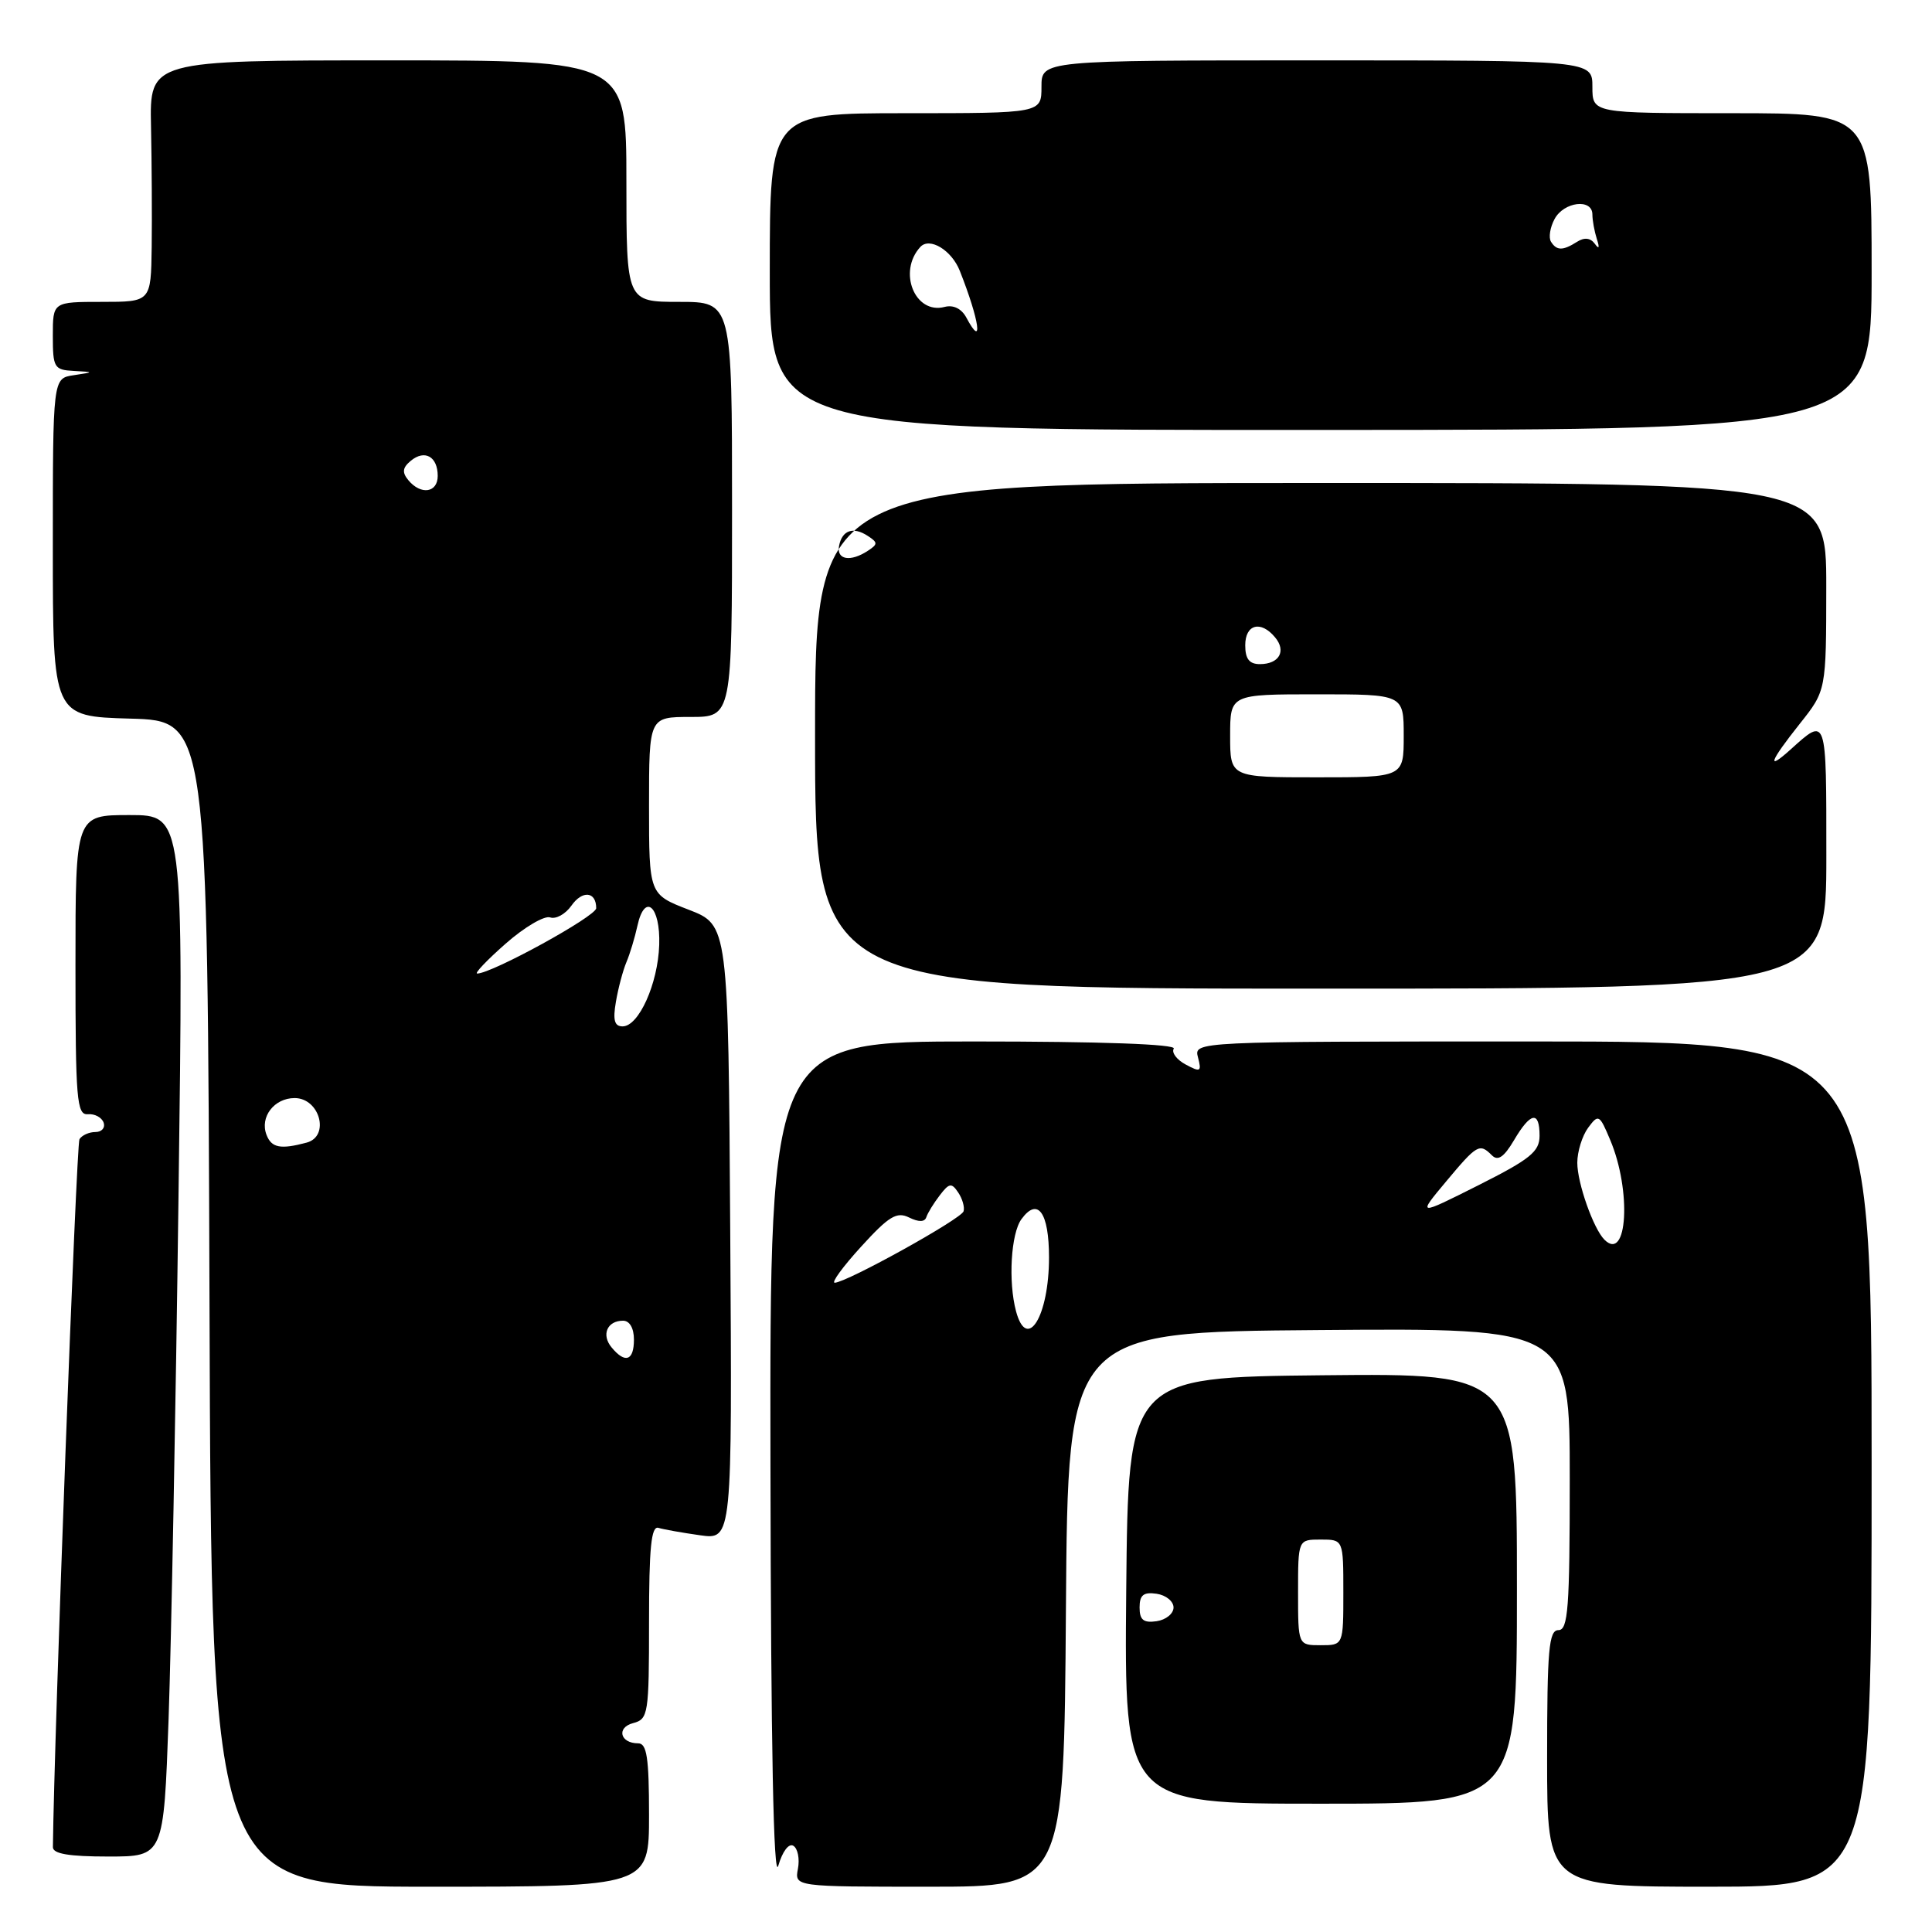 <?xml version="1.0" encoding="UTF-8" standalone="no"?>
<!DOCTYPE svg PUBLIC "-//W3C//DTD SVG 1.1//EN" "http://www.w3.org/Graphics/SVG/1.1/DTD/svg11.dtd" >
<svg xmlns="http://www.w3.org/2000/svg" xmlns:xlink="http://www.w3.org/1999/xlink" version="1.1" viewBox="0 0 256 256">
 <g >
 <path fill="currentColor"
d=" M 86.00 240.50 C 86.00 232.90 85.71 231.00 84.56 231.00 C 82.16 231.00 81.65 228.90 83.90 228.32 C 85.90 227.79 86.00 227.13 86.00 214.91 C 86.00 205.09 86.29 202.15 87.25 202.45 C 87.94 202.66 90.42 203.10 92.76 203.43 C 97.02 204.03 97.02 204.03 96.76 163.30 C 96.50 122.57 96.50 122.57 91.25 120.54 C 86.00 118.51 86.00 118.51 86.00 106.76 C 86.00 95.00 86.00 95.00 91.50 95.00 C 97.00 95.00 97.00 95.00 97.00 67.50 C 97.00 40.00 97.00 40.00 90.00 40.00 C 83.00 40.00 83.00 40.00 83.00 24.00 C 83.00 8.00 83.00 8.00 51.42 8.00 C 19.83 8.00 19.83 8.00 20.01 16.75 C 20.11 21.56 20.15 28.76 20.10 32.75 C 20.00 40.00 20.00 40.00 13.50 40.00 C 7.00 40.00 7.00 40.00 7.00 44.50 C 7.00 48.71 7.18 49.01 9.75 49.15 C 12.50 49.30 12.50 49.30 9.75 49.72 C 7.00 50.13 7.00 50.13 7.00 72.53 C 7.00 94.93 7.00 94.93 17.25 95.22 C 27.50 95.50 27.50 95.50 27.76 172.75 C 28.01 250.00 28.01 250.00 57.01 250.00 C 86.00 250.00 86.00 250.00 86.00 240.50 Z  M 105.13 244.58 C 105.71 244.94 105.98 246.31 105.73 247.62 C 105.28 250.00 105.28 250.00 123.13 250.00 C 140.98 250.00 140.98 250.00 141.24 213.25 C 141.50 176.50 141.50 176.50 174.75 176.24 C 208.00 175.97 208.00 175.97 208.00 195.99 C 208.00 213.11 207.78 216.00 206.50 216.00 C 205.23 216.00 205.00 218.56 205.00 233.00 C 205.00 250.00 205.00 250.00 226.50 250.00 C 248.00 250.00 248.00 250.00 248.00 194.00 C 248.00 138.00 248.00 138.00 203.09 138.00 C 158.19 138.00 158.19 138.00 158.74 140.11 C 159.24 142.01 159.07 142.11 157.12 141.06 C 155.92 140.42 155.21 139.47 155.53 138.95 C 155.90 138.36 145.89 138.00 129.06 138.00 C 102.00 138.00 102.00 138.00 102.09 194.25 C 102.15 231.47 102.50 249.39 103.13 247.21 C 103.68 245.32 104.52 244.20 105.13 244.58 Z  M 22.34 227.75 C 22.69 217.71 23.29 186.66 23.65 158.75 C 24.32 108.00 24.32 108.00 17.16 108.00 C 10.00 108.00 10.00 108.00 10.00 127.89 C 10.00 145.72 10.17 147.76 11.64 147.64 C 12.55 147.56 13.48 148.06 13.73 148.75 C 13.97 149.44 13.48 150.00 12.64 150.00 C 11.80 150.00 10.85 150.43 10.53 150.95 C 10.11 151.63 7.17 230.00 7.01 244.75 C 7.00 245.64 9.13 246.00 14.35 246.00 C 21.69 246.00 21.69 246.00 22.34 227.75 Z  M 201.00 210.48 C 201.00 181.97 201.00 181.97 175.25 182.23 C 149.50 182.50 149.50 182.50 149.23 210.75 C 148.97 239.00 148.97 239.00 174.98 239.00 C 201.00 239.00 201.00 239.00 201.00 210.48 Z  M 242.00 113.44 C 242.00 94.73 242.08 94.97 237.25 99.32 C 234.01 102.24 234.48 100.94 238.49 95.89 C 241.98 91.50 241.98 91.50 241.99 77.75 C 242.00 64.00 242.00 64.00 175.00 64.00 C 108.00 64.00 108.00 64.00 108.00 97.50 C 108.00 131.00 108.00 131.00 175.00 131.00 C 242.00 131.00 242.00 131.00 242.00 113.44 Z  M 248.00 35.97 C 248.00 15.00 248.00 15.00 229.50 15.00 C 211.00 15.00 211.00 15.00 211.00 11.50 C 211.00 8.00 211.00 8.00 174.50 8.00 C 138.00 8.00 138.00 8.00 138.00 11.50 C 138.00 15.00 138.00 15.00 120.00 15.00 C 102.00 15.00 102.00 15.00 102.00 36.00 C 102.00 57.00 102.00 57.00 175.00 56.97 C 248.00 56.95 248.00 56.95 248.00 35.97 Z  M 81.04 178.54 C 79.65 176.87 80.45 175.00 82.56 175.00 C 83.43 175.00 84.00 175.99 84.00 177.50 C 84.00 180.31 82.84 180.72 81.04 178.54 Z  M 35.31 150.36 C 34.41 148.01 36.33 145.50 39.04 145.50 C 42.37 145.50 43.75 150.56 40.64 151.40 C 37.17 152.33 35.97 152.10 35.31 150.36 Z  M 81.61 132.75 C 81.91 130.96 82.54 128.60 83.00 127.50 C 83.47 126.40 84.12 124.23 84.46 122.68 C 85.43 118.22 87.52 120.06 87.35 125.21 C 87.18 130.35 84.64 136.00 82.50 136.00 C 81.42 136.00 81.19 135.18 81.61 132.75 Z  M 67.00 125.04 C 69.47 122.86 72.13 121.30 72.89 121.56 C 73.65 121.83 74.92 121.13 75.71 120.01 C 77.16 117.93 79.00 118.12 79.00 120.34 C 79.00 121.41 65.17 129.00 63.23 129.00 C 62.83 129.00 64.53 127.21 67.00 125.04 Z  M 54.11 63.63 C 53.25 62.59 53.33 61.97 54.44 61.05 C 56.28 59.53 58.00 60.50 58.00 63.06 C 58.00 65.30 55.77 65.63 54.11 63.63 Z  M 134.63 173.75 C 133.58 169.82 133.95 163.45 135.35 161.54 C 137.51 158.58 139.00 160.66 139.00 166.62 C 139.00 174.41 136.08 179.17 134.63 173.75 Z  M 114.11 165.18 C 117.77 161.16 118.82 160.52 120.45 161.32 C 121.73 161.95 122.52 161.94 122.74 161.29 C 122.92 160.73 123.72 159.43 124.52 158.39 C 125.77 156.75 126.09 156.70 126.96 158.00 C 127.52 158.82 127.84 159.95 127.68 160.50 C 127.39 161.51 112.26 169.90 110.61 169.97 C 110.12 169.98 111.69 167.83 114.11 165.18 Z  M 212.60 164.27 C 211.14 162.82 209.00 156.76 209.00 154.07 C 209.00 152.59 209.65 150.51 210.43 149.44 C 211.80 147.59 211.94 147.66 213.36 151.05 C 216.20 157.77 215.65 167.30 212.60 164.27 Z  M 191.61 156.56 C 195.73 151.63 196.05 151.45 197.69 153.09 C 198.48 153.88 199.29 153.32 200.61 151.09 C 202.81 147.35 204.00 147.14 204.00 150.49 C 204.00 152.60 202.77 153.59 195.90 157.05 C 187.80 161.12 187.80 161.12 191.61 156.56 Z  M 172.00 211.00 C 172.00 204.00 172.00 204.00 175.00 204.00 C 178.00 204.00 178.00 204.00 178.00 211.00 C 178.00 218.00 178.00 218.00 175.00 218.00 C 172.00 218.00 172.00 218.00 172.00 211.00 Z  M 151.00 213.00 C 151.00 211.35 151.52 210.93 153.25 211.18 C 154.49 211.36 155.50 212.18 155.50 213.00 C 155.50 213.82 154.49 214.64 153.25 214.82 C 151.52 215.07 151.00 214.65 151.00 213.00 Z  M 163.00 97.50 C 163.00 92.00 163.00 92.00 174.50 92.00 C 186.00 92.00 186.00 92.00 186.00 97.50 C 186.00 103.00 186.00 103.00 174.50 103.00 C 163.00 103.00 163.00 103.00 163.00 97.50 Z  M 165.00 85.50 C 165.00 82.71 167.07 82.17 168.96 84.46 C 170.48 86.28 169.49 88.00 166.94 88.00 C 165.54 88.00 165.00 87.31 165.00 85.50 Z  M 111.18 72.33 C 111.58 70.25 113.05 69.74 115.00 71.02 C 116.33 71.89 116.33 72.11 115.00 72.98 C 112.69 74.50 110.82 74.18 111.18 72.33 Z  M 128.05 42.09 C 127.41 40.90 126.33 40.36 125.16 40.67 C 121.23 41.70 118.93 36.00 121.95 32.72 C 123.18 31.38 126.10 33.15 127.18 35.89 C 129.80 42.51 130.33 46.36 128.05 42.09 Z  M 205.51 32.02 C 205.18 31.48 205.39 30.13 205.99 29.02 C 207.22 26.72 211.00 26.27 211.00 28.42 C 211.00 29.20 211.27 30.66 211.59 31.67 C 211.98 32.85 211.88 33.08 211.32 32.30 C 210.75 31.52 209.94 31.42 208.97 32.04 C 207.08 33.24 206.26 33.23 205.51 32.02 Z "/>
</g>
</svg>